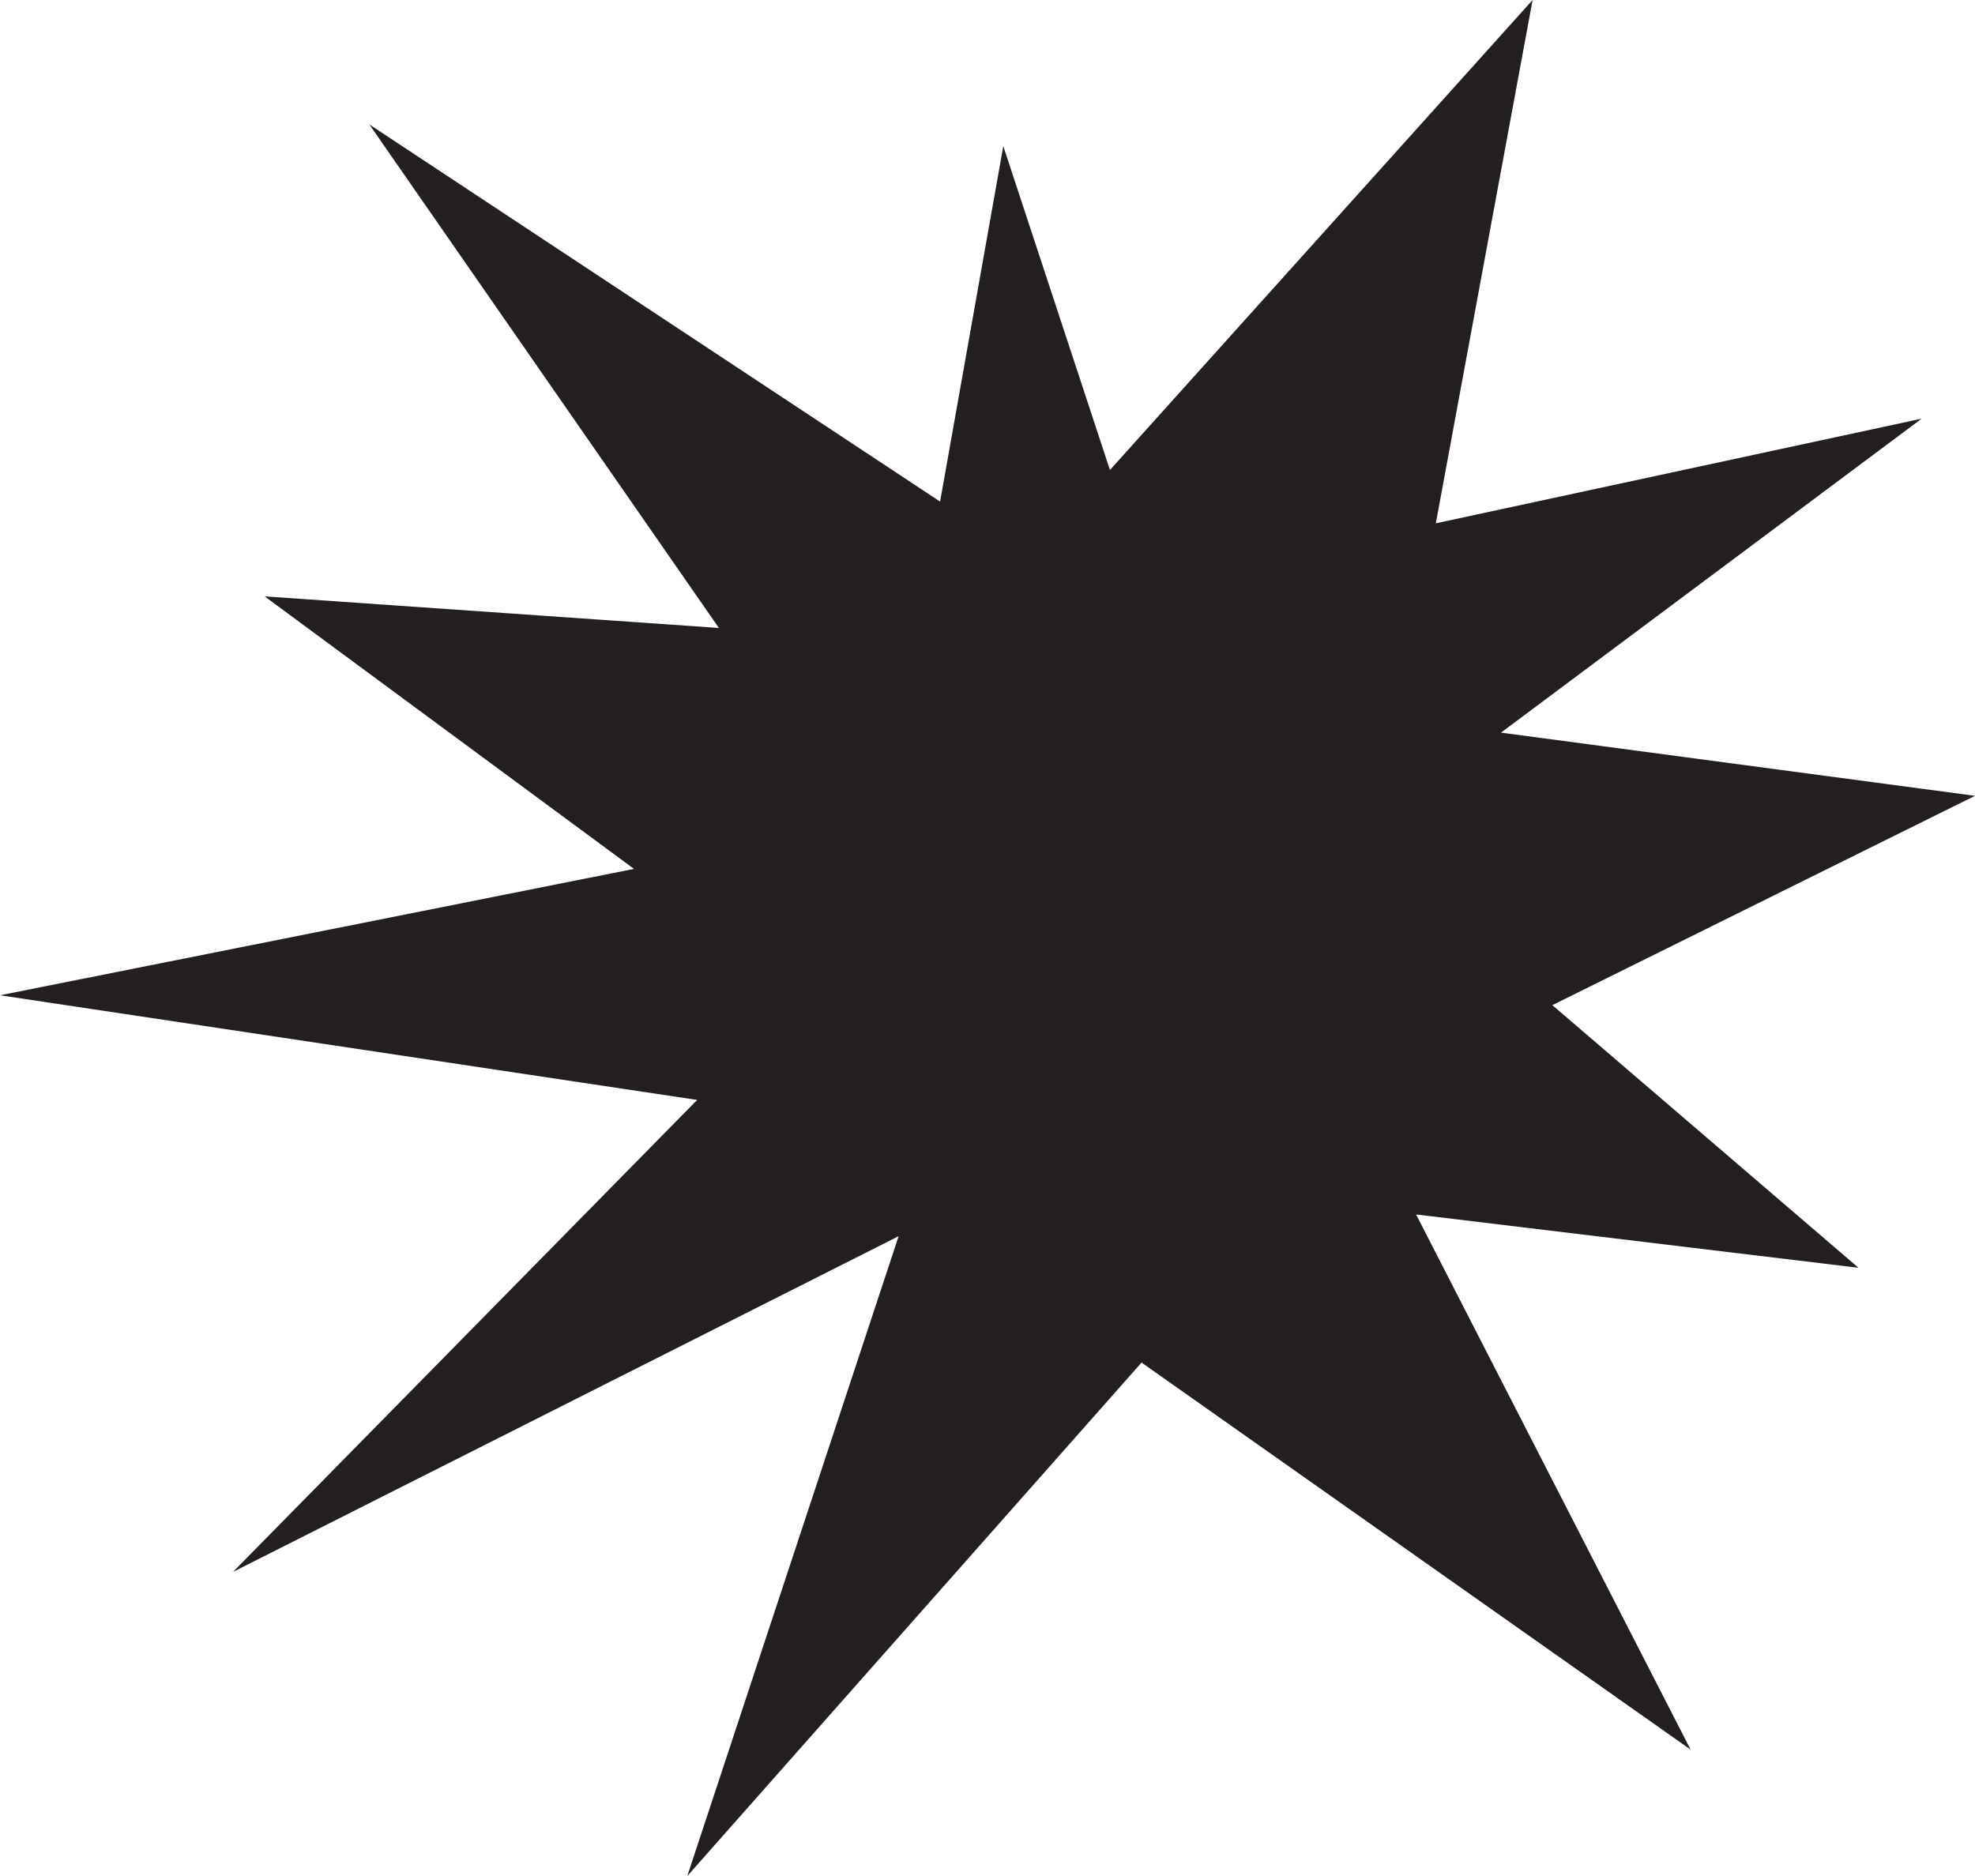 <?xml version="1.0" encoding="UTF-8"?>
<svg id="Layer_2" data-name="Layer 2" xmlns="http://www.w3.org/2000/svg" viewBox="0 0 60 57">
  <defs>
    <style>
      .cls-1 {
        fill: #231f20;
      }
    </style>
  </defs>
  <g id="Layer_1-2" data-name="Layer 1">
    <path class="cls-1" d="m21.84,19.08L11.22,3.78l17.34,11.46,1.92-10.8,3.24,9.84L46.56,0l-2.94,15.9,14.76-3.18-12.78,9.54,14.4,1.92-12.84,6.36,9.3,7.98-13.44-1.62,8.34,16.26-16.68-11.76-13.8,15.6,6.42-19.44-20.22,10.2,14.1-14.34L0,30.24l19.26-3.84-11.22-8.28,13.8.96Z"/>
  </g>
</svg>